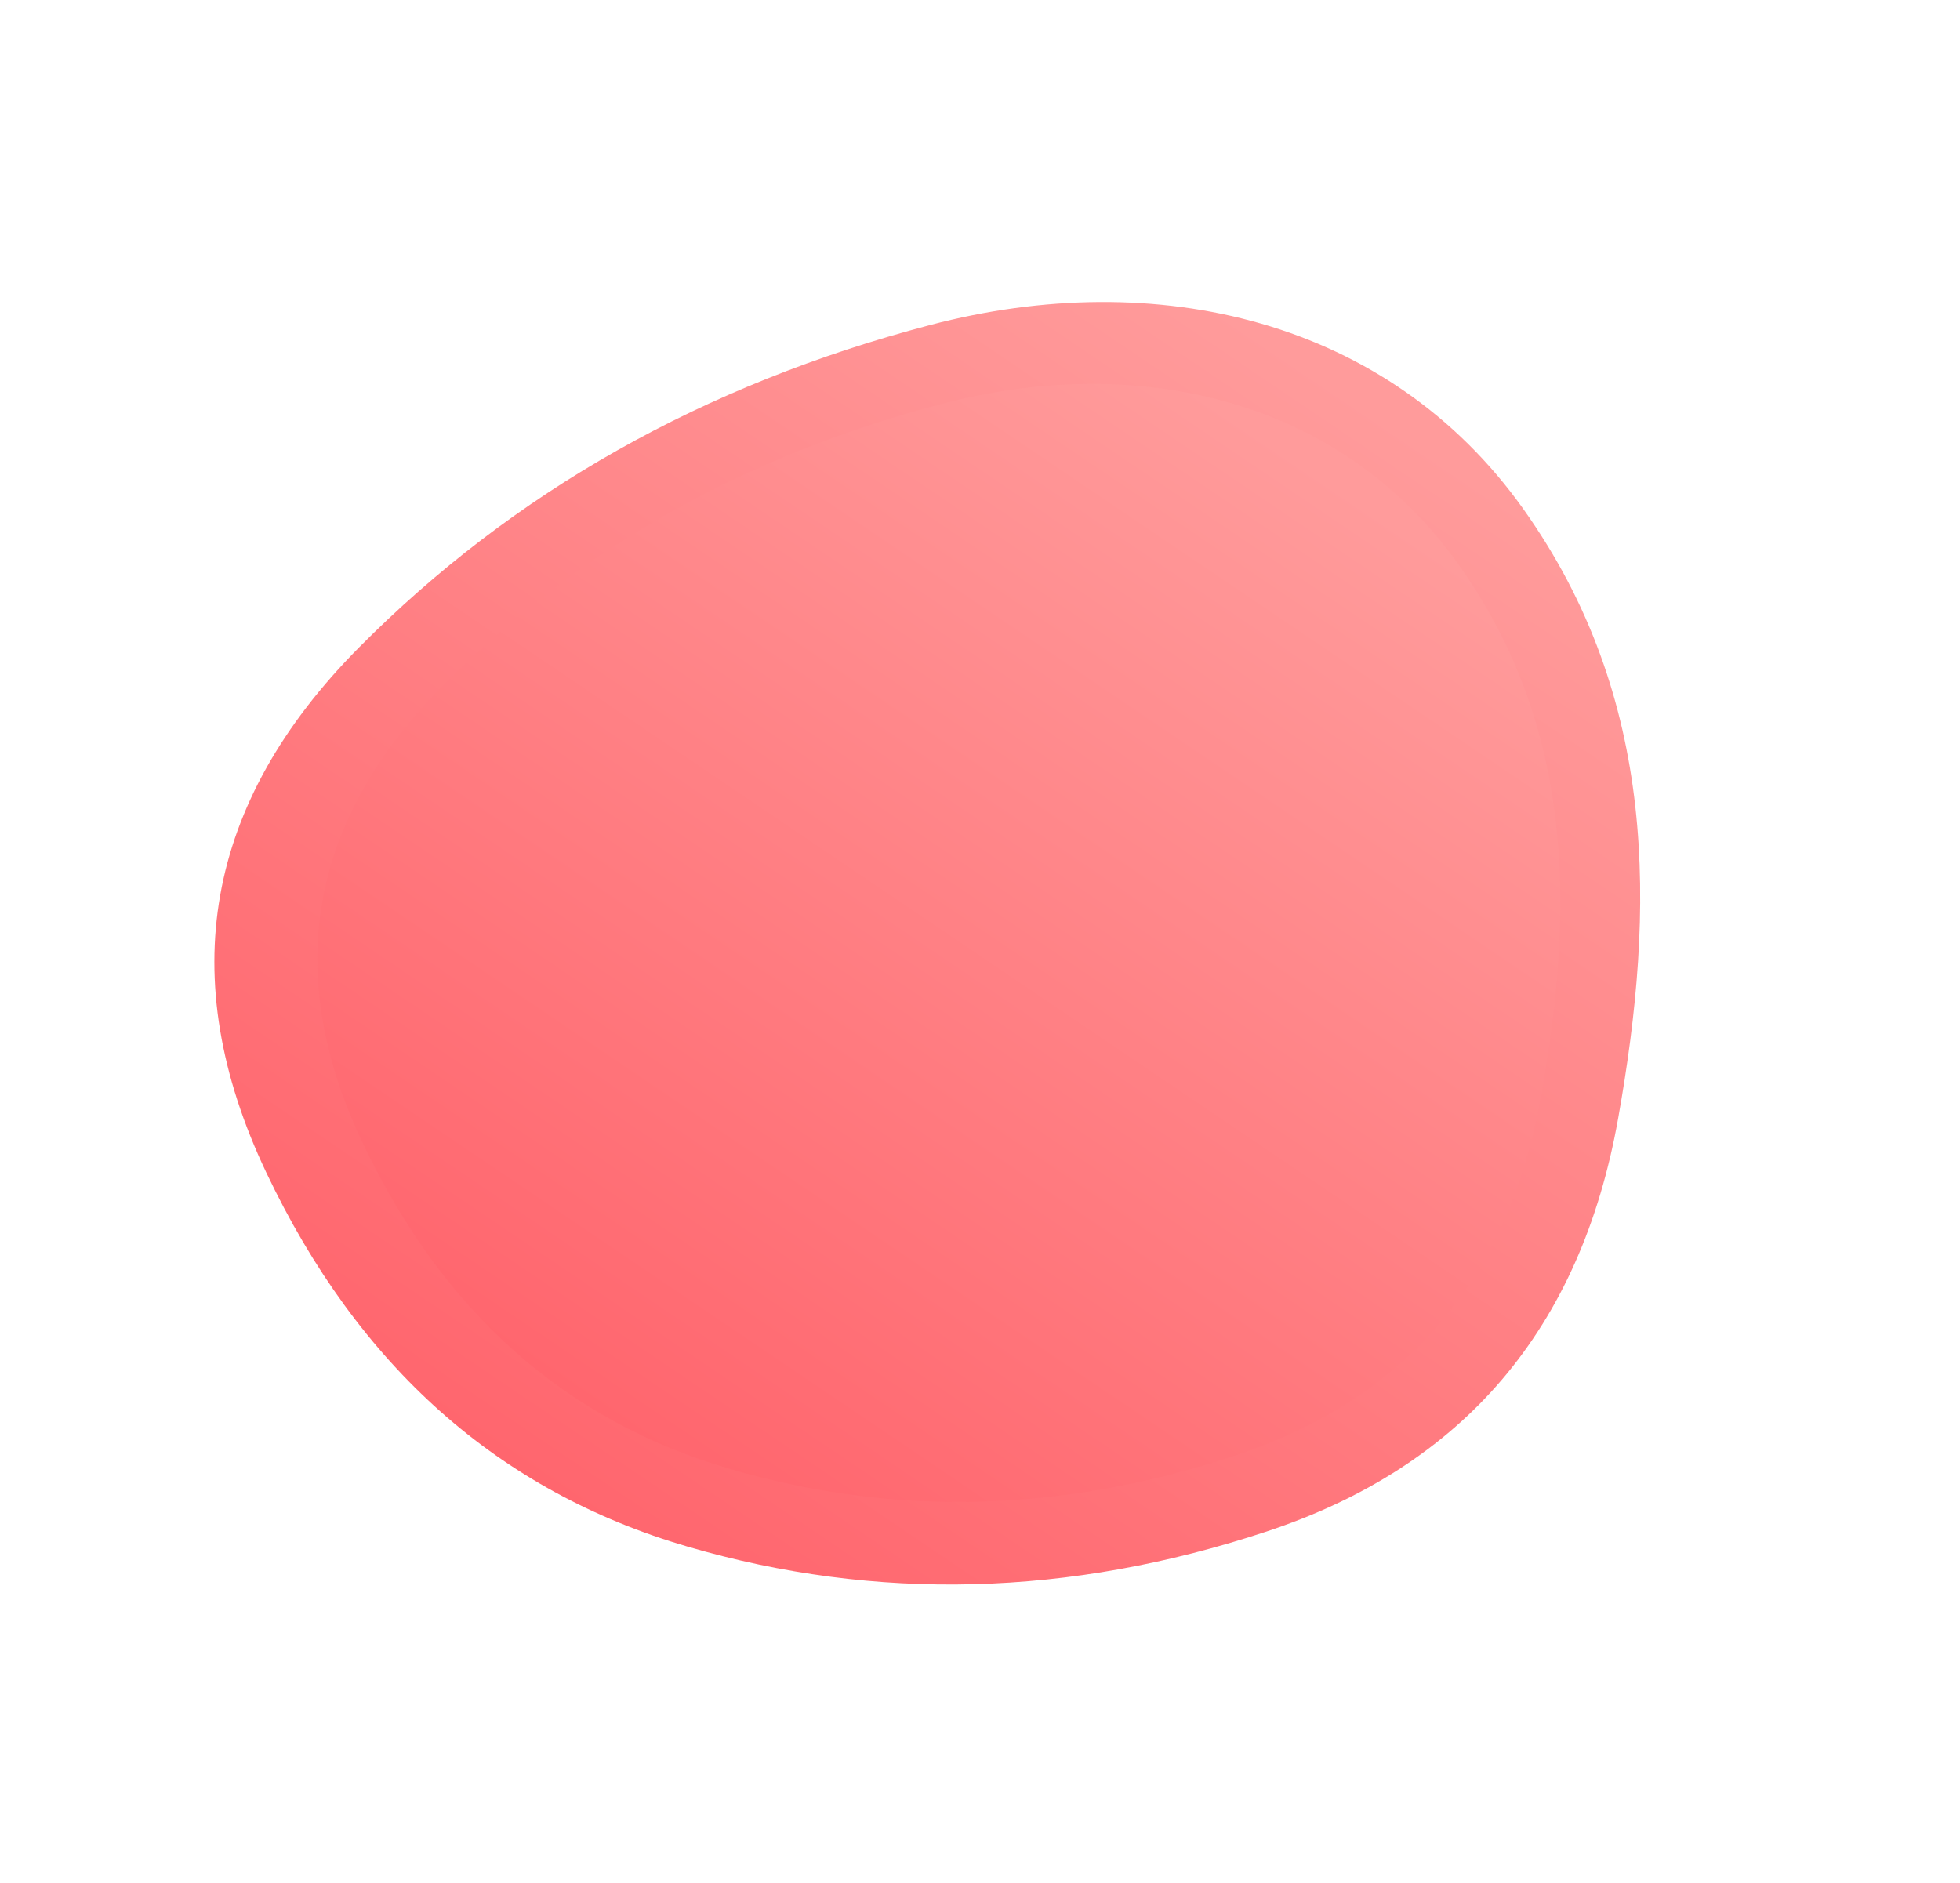 <svg width="839" height="806" viewBox="0 0 839 806" fill="none" xmlns="http://www.w3.org/2000/svg">
<g filter="url(#filter0_d)">
<path d="M542.085 654.666C457.781 682.553 375.213 684.704 294.381 661.118C213.549 637.531 153.398 584.108 113.93 500.849C74.461 417.59 87.705 342.705 153.66 276.194C219.615 209.683 301.095 163.671 398.098 138.157C495.102 112.643 594.35 135.775 652.053 216.869C709.756 297.963 708.683 388.112 692.627 478.001C676.57 567.89 626.39 626.778 542.085 654.666Z" fill="url(#paint0_linear)"/>
</g>
<g filter="url(#filter1_d)">
<path d="M528.416 622.223C454.924 646.534 382.946 648.408 312.481 627.847C242.016 607.286 189.58 560.715 155.174 488.134C120.767 415.553 132.312 350.273 189.808 292.293C247.304 234.312 318.334 194.201 402.896 171.96C487.458 149.718 573.977 169.884 624.279 240.577C674.581 311.27 673.646 389.857 659.649 468.217C645.652 546.577 601.907 597.912 528.416 622.223Z" fill="url(#paint1_linear)"/>
</g>
<defs>
<filter id="filter0_d" x="61.766" y="99.283" width="670.338" height="609.047" filterUnits="userSpaceOnUse" color-interpolation-filters="sRGB">
<feFlood flood-opacity="0" result="BackgroundImageFix"/>
<feColorMatrix in="SourceAlpha" type="matrix" values="0 0 0 0 0 0 0 0 0 0 0 0 0 0 0 0 0 0 127 0"/>
<feOffset dy="1"/>
<feGaussianBlur stdDeviation="15"/>
<feColorMatrix type="matrix" values="0 0 0 0 0 0 0 0 0 0 0 0 0 0 0 0 0 0 0.1 0"/>
<feBlend mode="normal" in2="BackgroundImageFix" result="effect1_dropShadow"/>
<feBlend mode="normal" in="SourceGraphic" in2="effect1_dropShadow" result="shape"/>
</filter>
<filter id="filter1_d" x="105.852" y="134.352" width="592.058" height="538.628" filterUnits="userSpaceOnUse" color-interpolation-filters="sRGB">
<feFlood flood-opacity="0" result="BackgroundImageFix"/>
<feColorMatrix in="SourceAlpha" type="matrix" values="0 0 0 0 0 0 0 0 0 0 0 0 0 0 0 0 0 0 127 0"/>
<feOffset dy="1"/>
<feGaussianBlur stdDeviation="15"/>
<feColorMatrix type="matrix" values="0 0 0 0 0 0 0 0 0 0 0 0 0 0 0 0 0 0 0.1 0"/>
<feBlend mode="normal" in2="BackgroundImageFix" result="effect1_dropShadow"/>
<feBlend mode="normal" in="SourceGraphic" in2="effect1_dropShadow" result="shape"/>
</filter>
<linearGradient id="paint0_linear" x1="589.005" y1="173.756" x2="262.838" y2="656.3" gradientUnits="userSpaceOnUse">
<stop stop-color="#FF9B9B"/>
<stop offset="1" stop-color="#FF666E"/>
</linearGradient>
<linearGradient id="paint1_linear" x1="569.318" y1="202.993" x2="284.983" y2="623.647" gradientUnits="userSpaceOnUse">
<stop stop-color="#FF9B9B"/>
<stop offset="1" stop-color="#FF666E"/>
</linearGradient>
</defs>
</svg>
